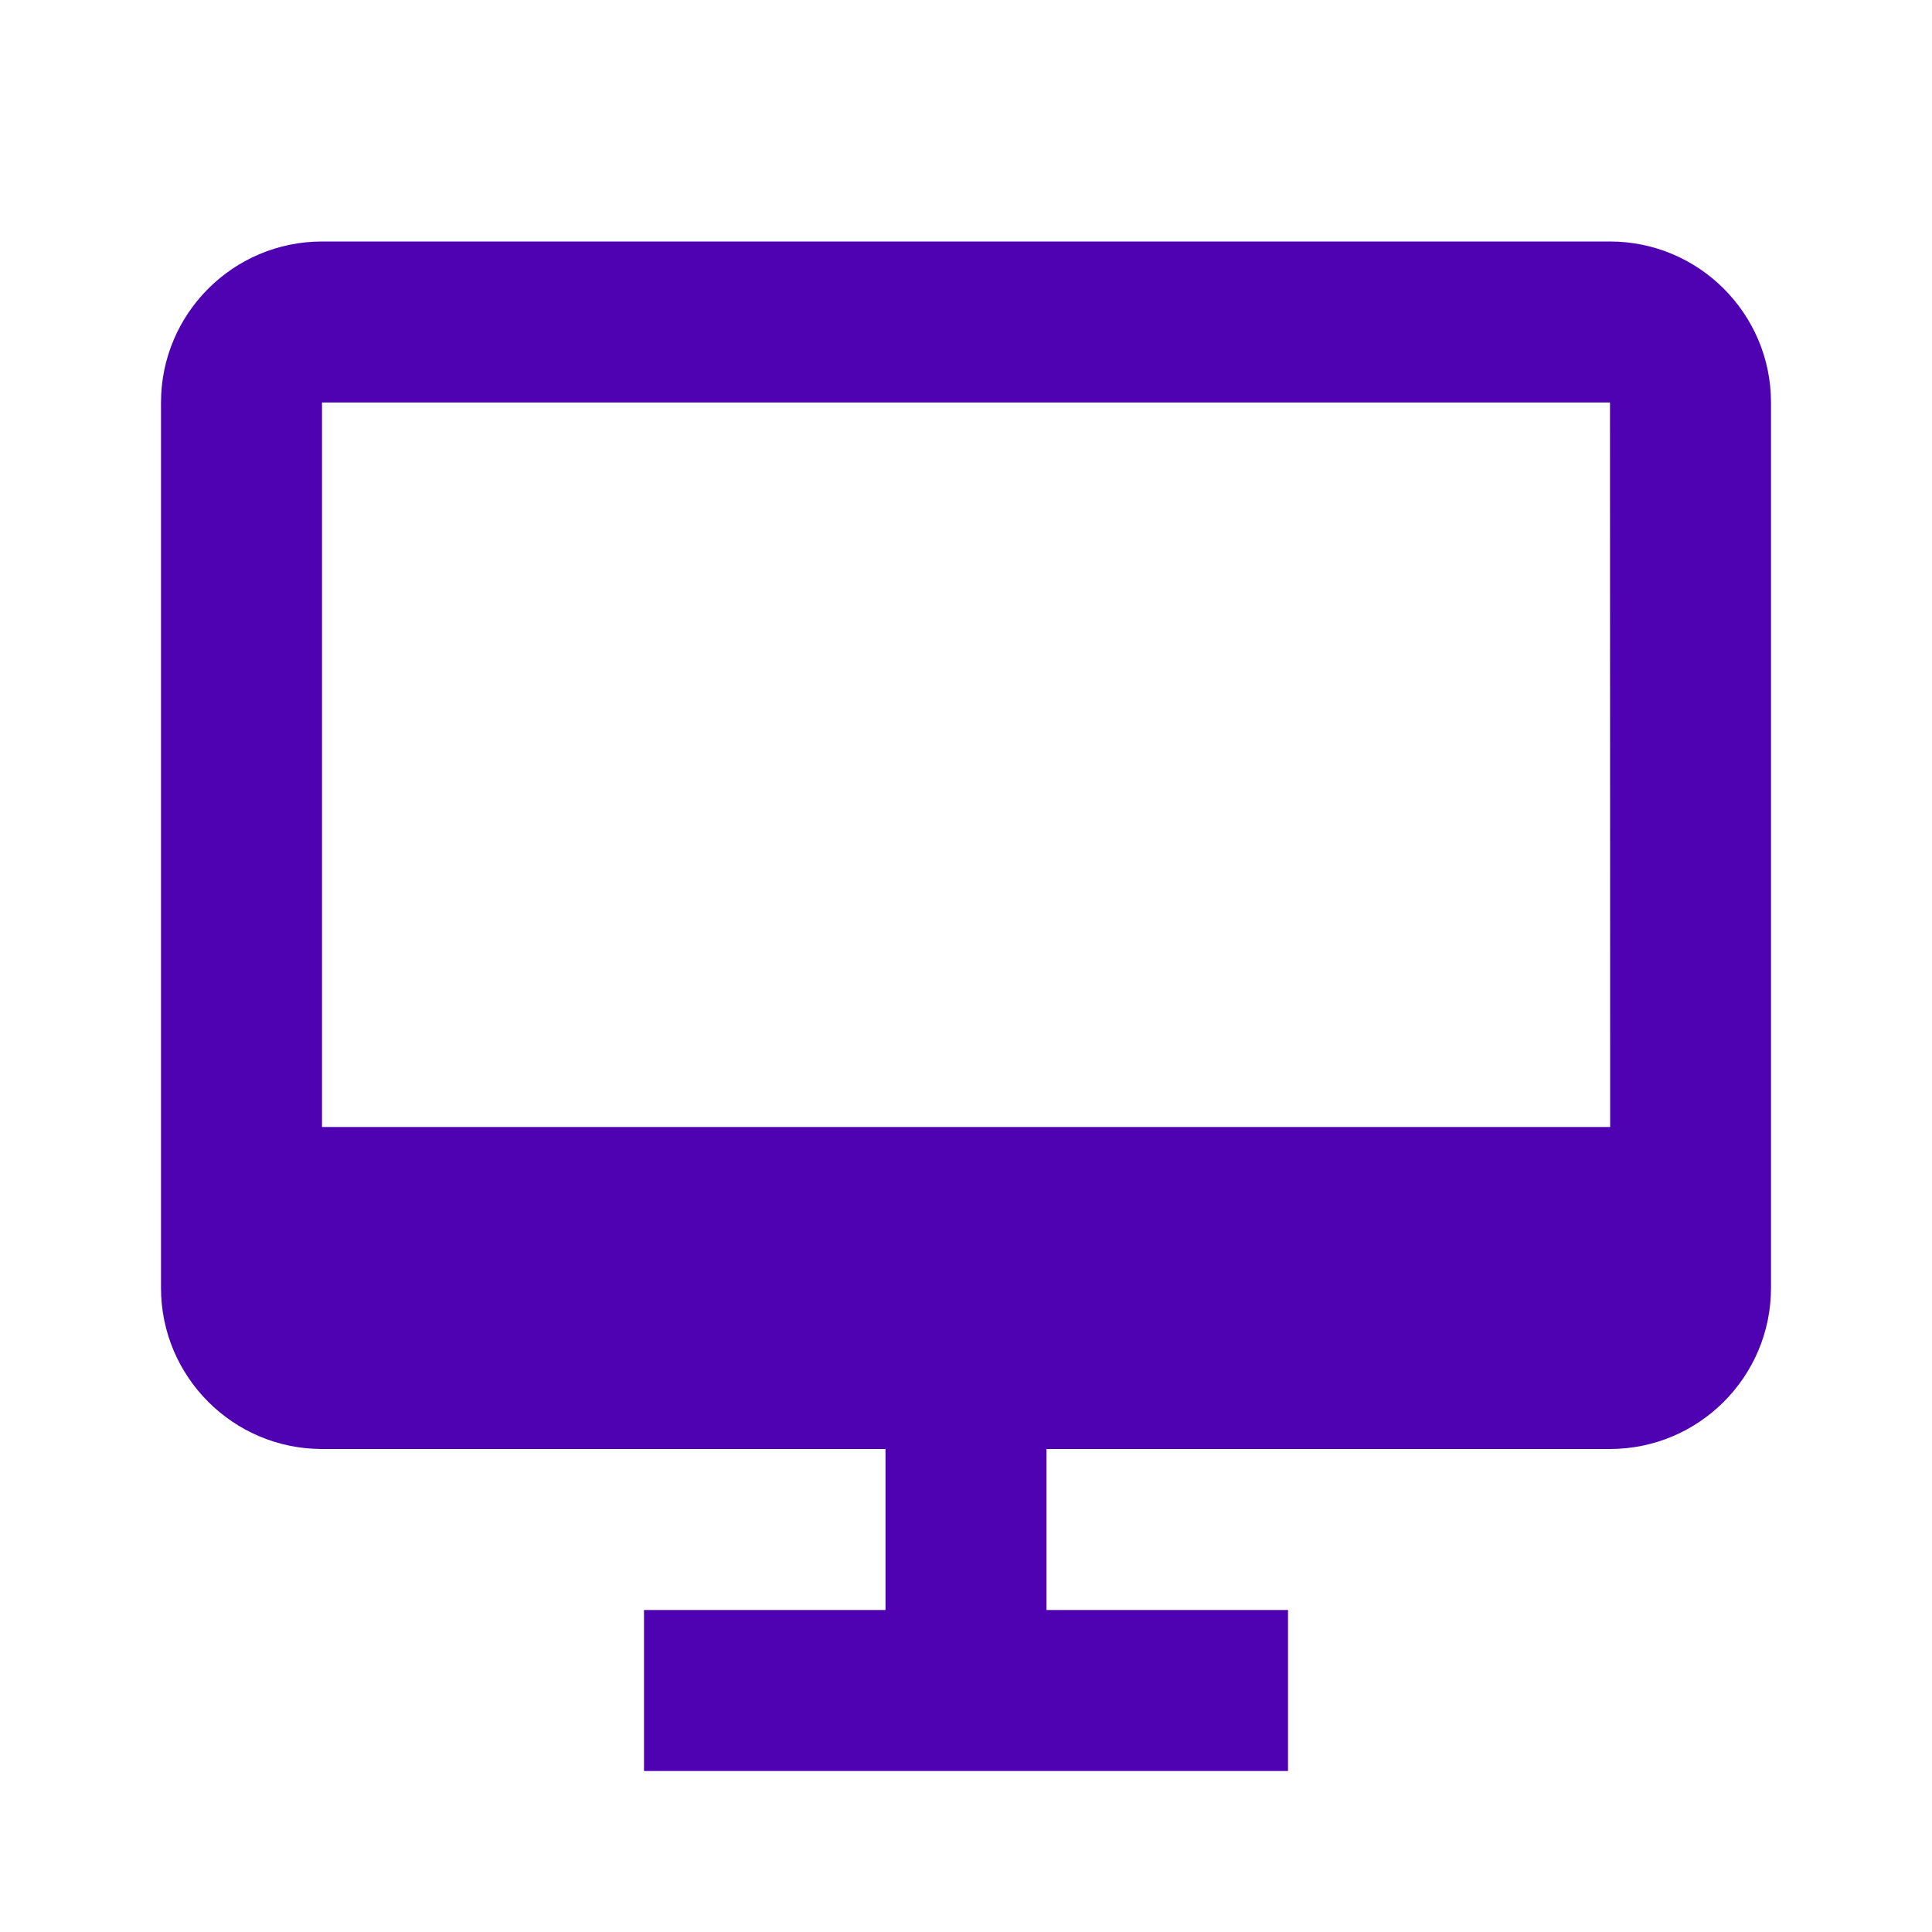 <svg xmlns="http://www.w3.org/2000/svg" width="24" height="24" viewBox="0 0 24 24" style="fill: #4e02b1;transform: ;msFilter:;"><path d="M20 3H4c-1.103 0-2 .897-2 2v11c0 1.103.897 2 2 2h7v2H8v2h8v-2h-3v-2h7c1.103 0 2-.897 2-2V5c0-1.103-.897-2-2-2zM4 14V5h16l.002 9H4z"></path></svg>
